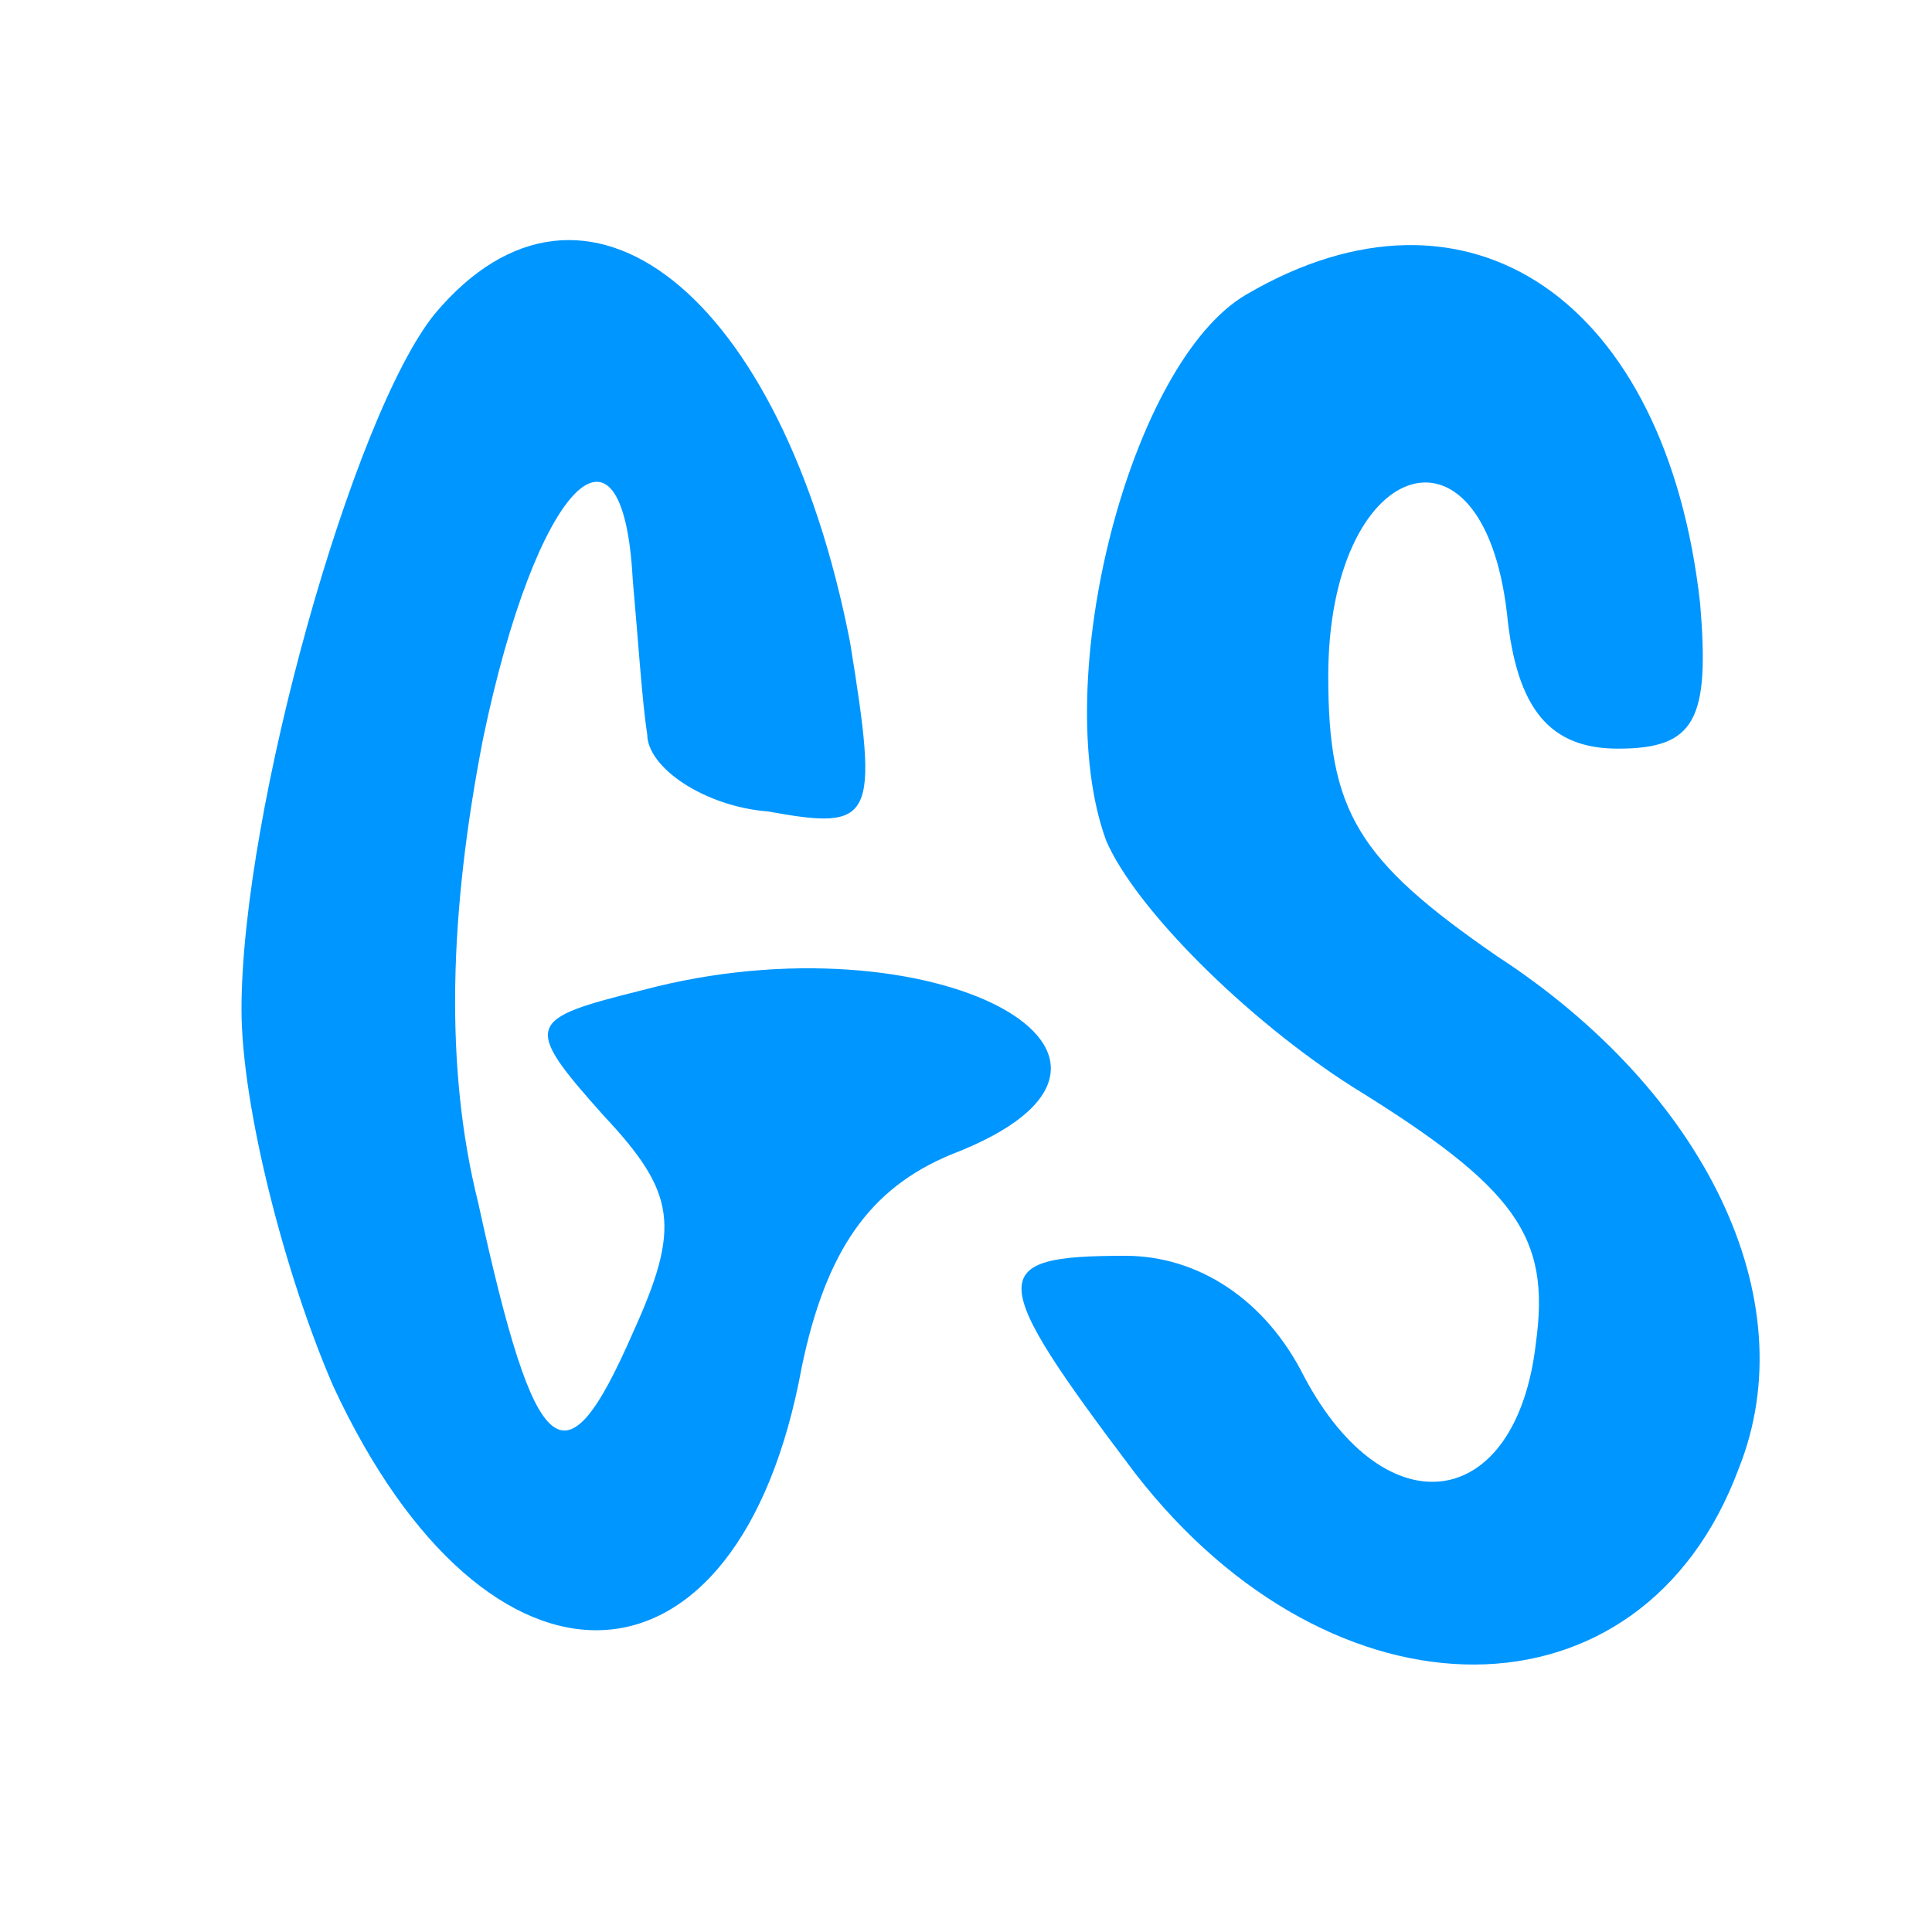 <?xml version="1.0" standalone="no"?>
<!DOCTYPE svg PUBLIC "-//W3C//DTD SVG 20010904//EN"
 "http://www.w3.org/TR/2001/REC-SVG-20010904/DTD/svg10.dtd">
<svg version="1.0" xmlns="http://www.w3.org/2000/svg"
 width="40pt" height="40pt" viewBox="0 0 40 40"
 preserveAspectRatio="xMidYMid meet">

<g transform="translate(0,40) scale(0.1,-0.1)"
fill="#0096FF" stroke="none">
<path d="M90 335 c-17 -21 -40 -103 -40 -144 0 -20 9 -55 19 -78 32 -69 84
-67 97 4 5 24 14 37 31 44 52 20 -4 50 -64 34 -24 -6 -25 -7 -8 -26 15 -16 16
-23 6 -45 -14 -32 -20 -28 -32 27 -7 28 -6 60 1 96 11 53 29 71 31 33 1 -11 2
-26 3 -32 0 -7 12 -15 25 -16 22 -4 23 -2 17 35 -14 72 -55 105 -86 68z"/>
<path d="M258 339 c-24 -14 -41 -80 -29 -113 6 -14 29 -37 51 -51 34 -21 41
-31 38 -53 -4 -35 -31 -39 -48 -7 -8 16 -22 25 -37 25 -29 0 -29 -4 2 -45 41
-53 105 -53 125 1 14 35 -7 78 -50 106 -29 20 -35 30 -35 58 0 45 32 56 37 13
2 -20 9 -28 23 -28 16 0 19 6 17 30 -7 63 -48 91 -94 64z"/>
</g>
</svg>
